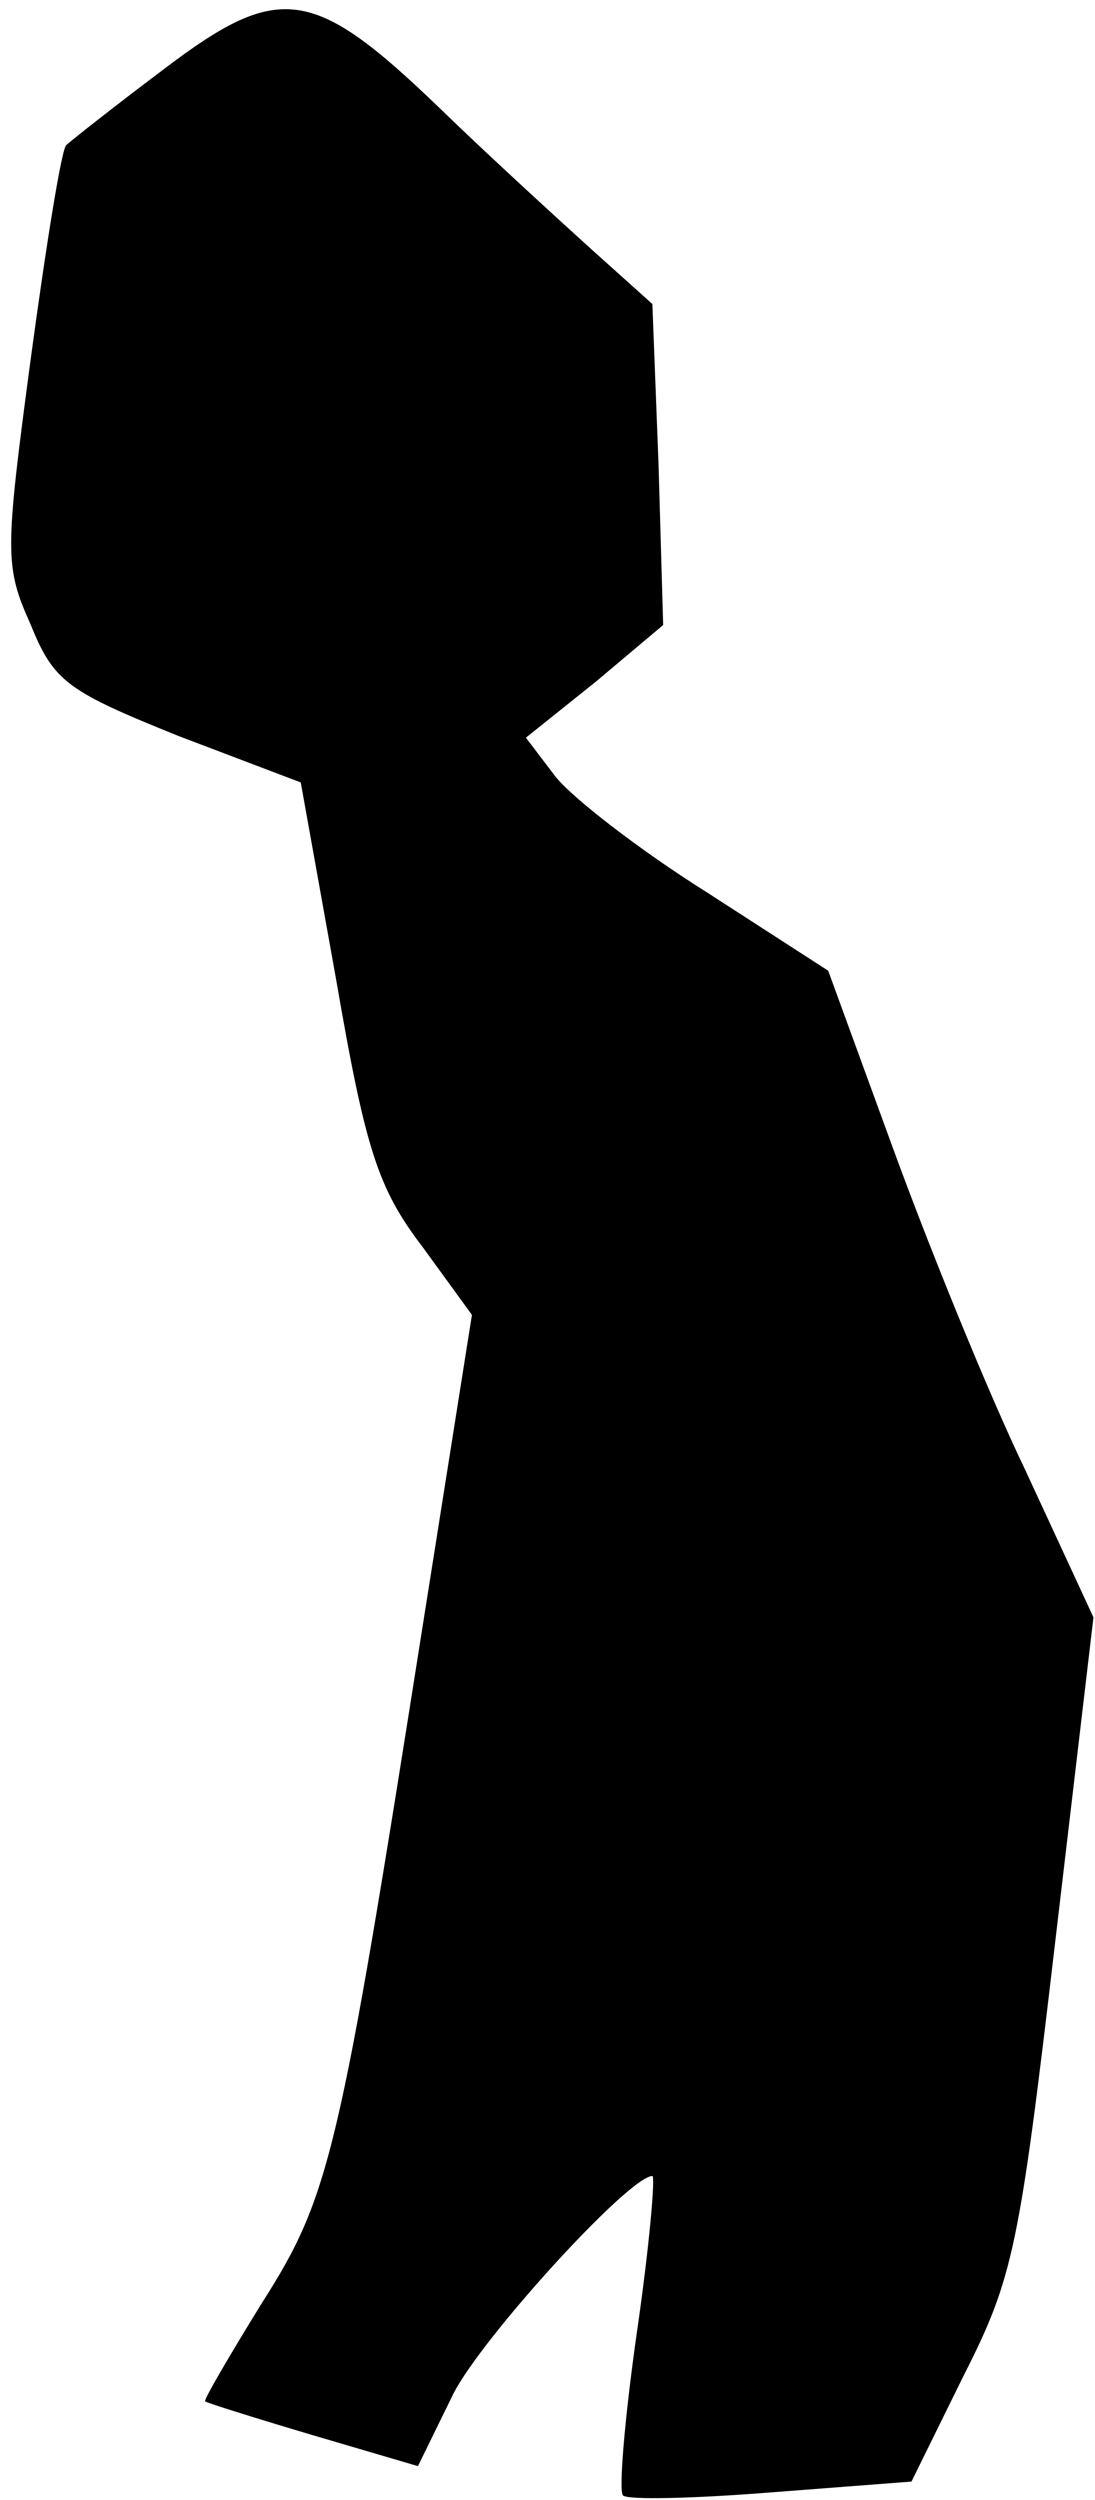 <?xml version="1.0" standalone="no"?>
<!DOCTYPE svg PUBLIC "-//W3C//DTD SVG 20010904//EN"
 "http://www.w3.org/TR/2001/REC-SVG-20010904/DTD/svg10.dtd">
<svg version="1.0" xmlns="http://www.w3.org/2000/svg"
 width="71pt" height="162pt" viewBox="0 0 71 162"
 preserveAspectRatio="xMidYMid meet">
<g transform="translate(0,162) scale(0.1,-0.1)"
fill="#000000" stroke="none">
<path fill="#000000" stroke="none" d="M106 1575 c-32 -24 -61 -47 -63 -49 -3
-2 -13 -64 -23 -138 -17 -127 -17 -135 0 -173 15 -37 24 -43 96 -72 l79 -30
23 -128 c19 -110 27 -135 56 -173 l32 -44 -32 -202 c-54 -342 -60 -369 -104
-438 -21 -34 -38 -63 -37 -64 1 -1 33 -11 70 -22 l68 -20 23 47 c19 37 114
141 129 141 2 0 -2 -46 -10 -101 -8 -56 -12 -104 -9 -106 3 -3 46 -2 96 2 l91
7 34 69 c32 63 36 83 59 279 l25 212 -44 95 c-25 52 -63 146 -86 209 l-42 115
-79 51 c-43 27 -87 61 -98 75 l-19 25 45 36 44 37 -3 104 -4 104 -39 35 c-21
19 -66 60 -99 92 -82 79 -104 82 -179 25z"/>
</g>
</svg>
